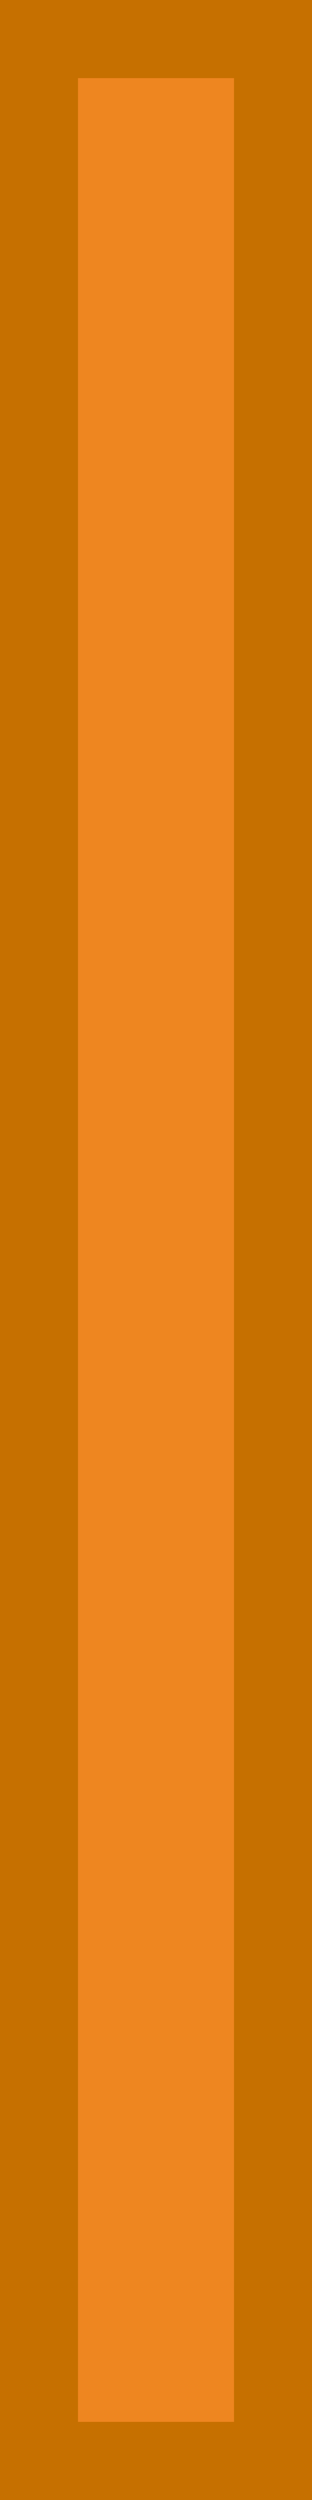 <?xml version="1.0" encoding="UTF-8"?><svg version="1.1" width="4px" height="32px" viewBox="0 0 4.0 32.0" xmlns="http://www.w3.org/2000/svg" xmlns:xlink="http://www.w3.org/1999/xlink"><defs><clipPath id="i0"><path d="M4,0 L4,32 L0,32 L0,0 L4,0 Z"></path></clipPath></defs><g clip-path="url(#i0)"><polygon points="0,0 4,0 4,32 0,32 0,0" stroke="none" fill="rgba(236, 121, 8, 0.9)"></polygon></g><g clip-path="url(#i0)"><polygon points="0,0 4,0 4,32 0,32 0,0 0,0" stroke="#C67000" stroke-width="2" fill="none" stroke-miterlimit="5"></polygon></g></svg>